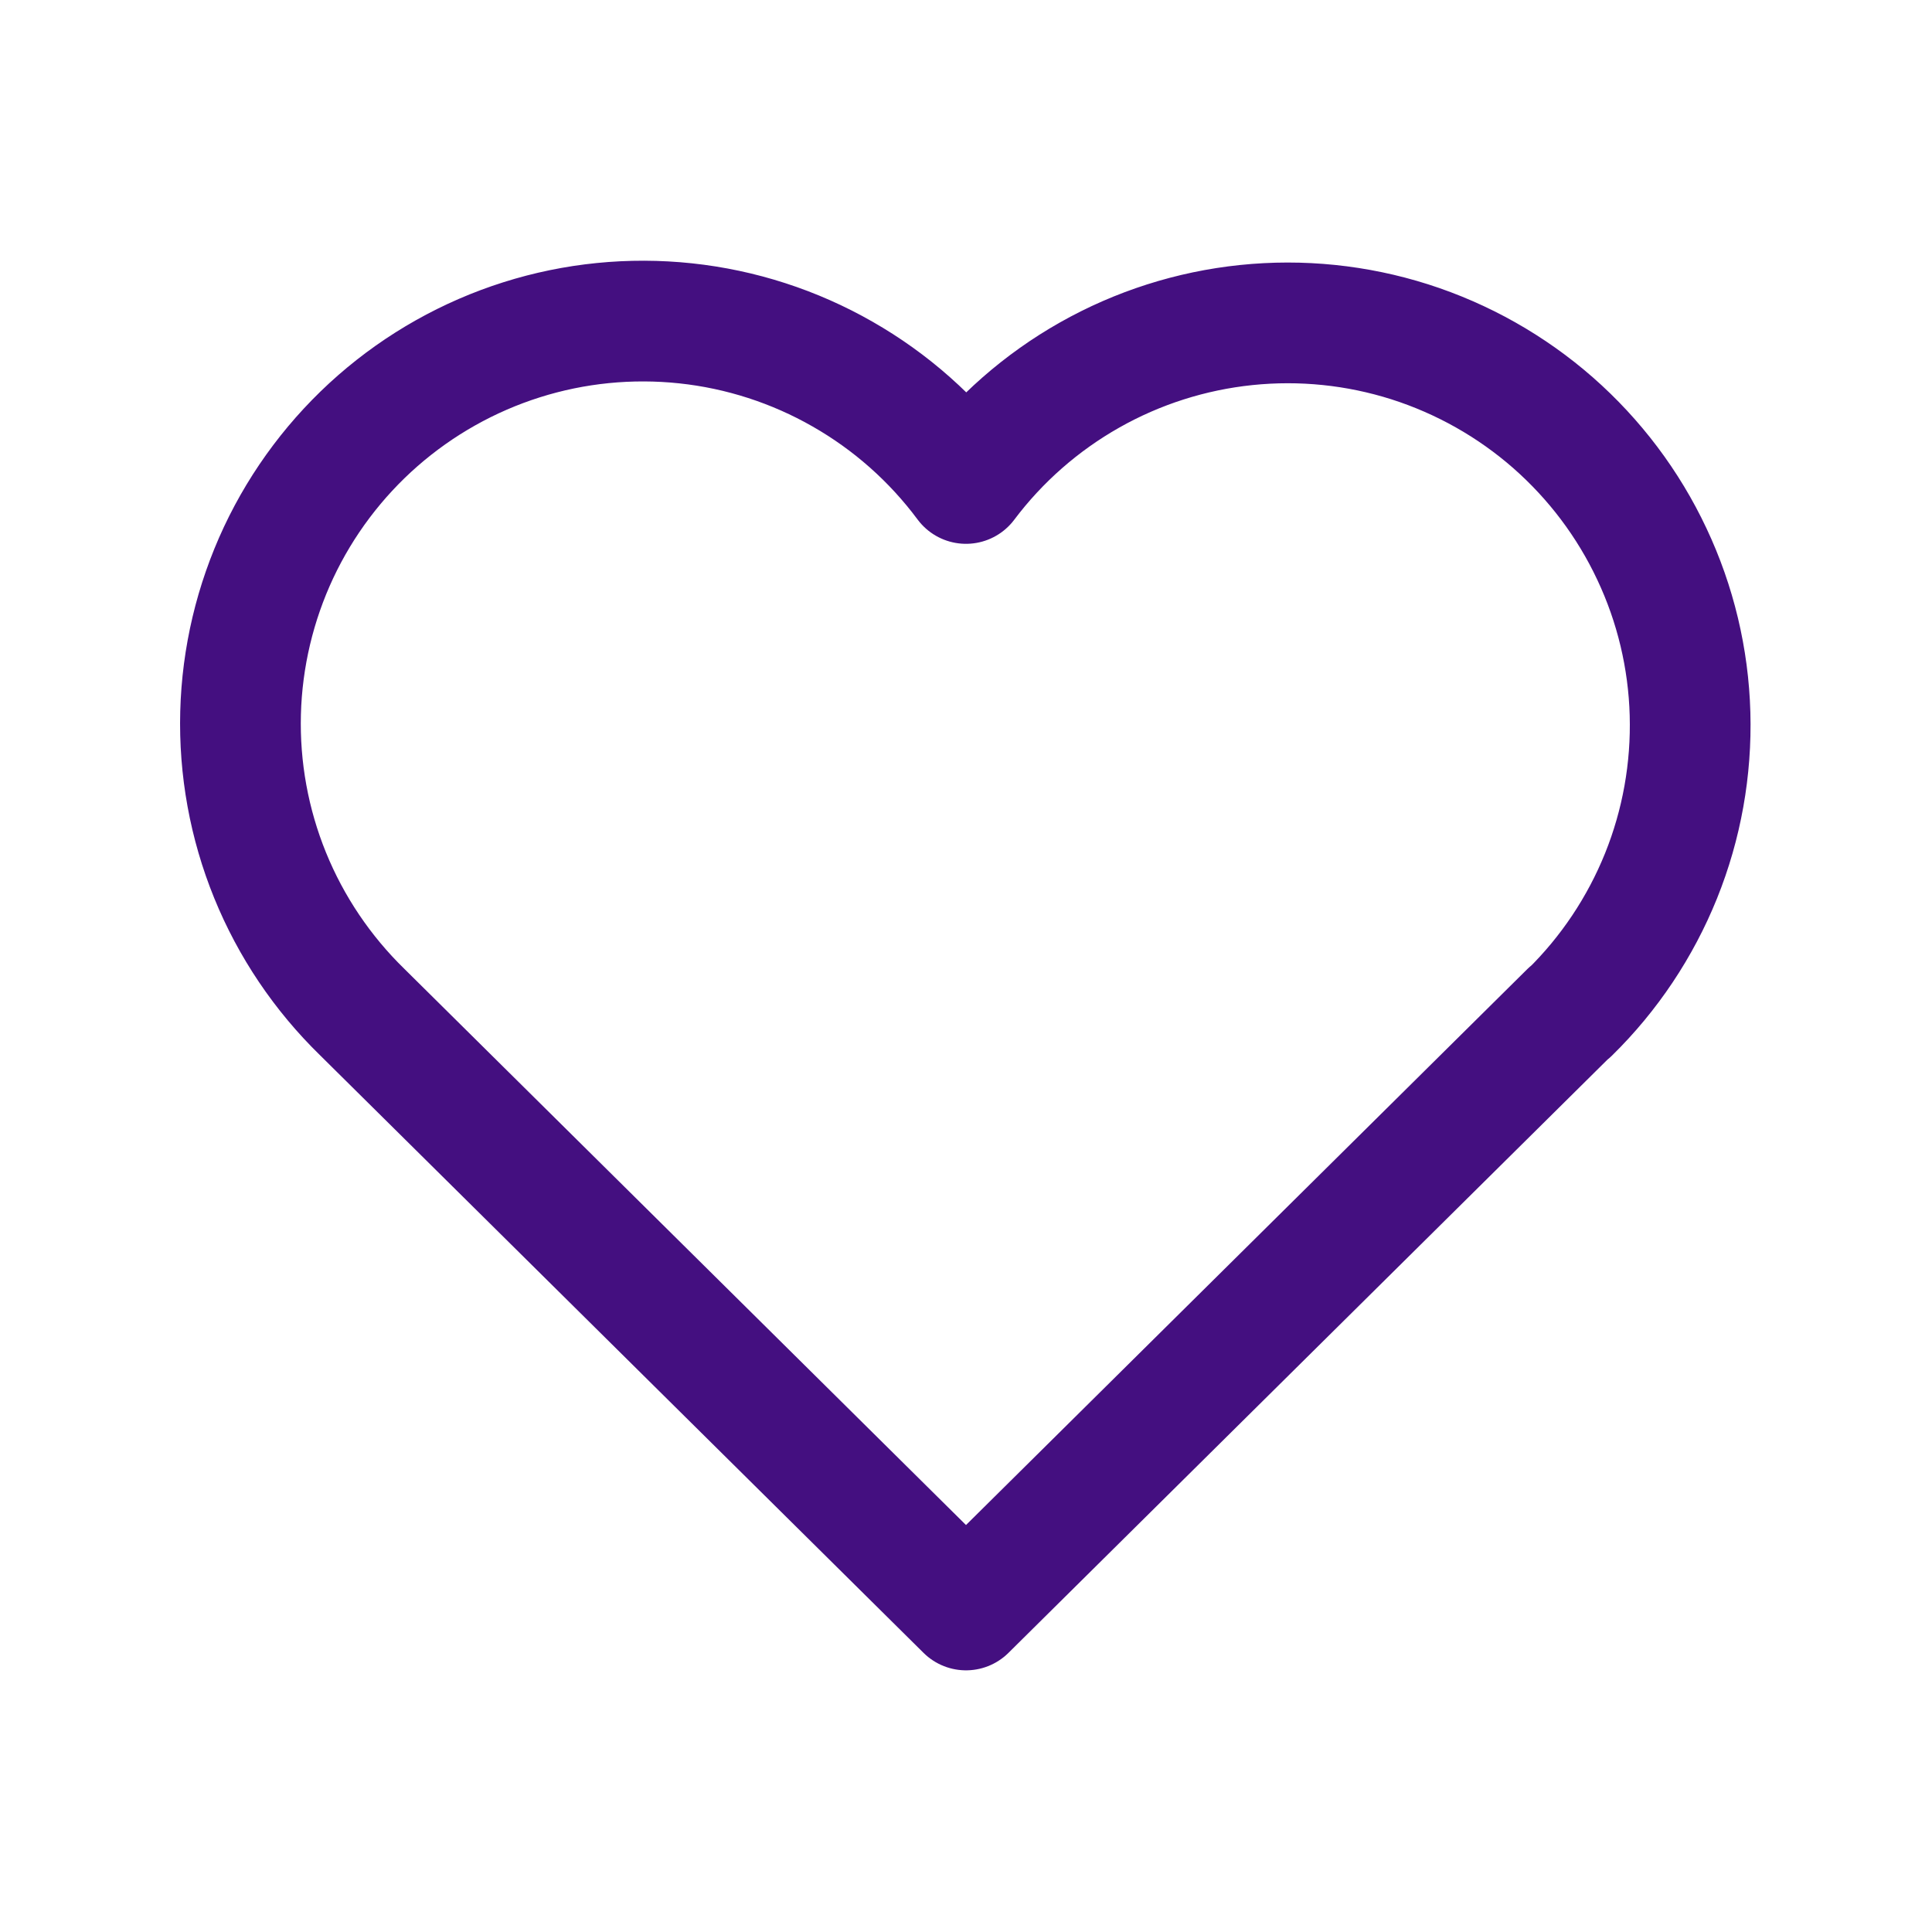 <svg width="25" height="25" viewBox="0 0 25 25" fill="none" xmlns="http://www.w3.org/2000/svg">
<path d="M20.312 13.096L12.5 20.833L4.687 13.096C4.172 12.594 3.766 11.992 3.495 11.326C3.224 10.66 3.094 9.945 3.113 9.226C3.132 8.507 3.3 7.8 3.605 7.149C3.911 6.498 4.348 5.918 4.889 5.444C5.43 4.971 6.063 4.614 6.749 4.397C7.434 4.18 8.157 4.108 8.872 4.184C9.587 4.26 10.279 4.484 10.903 4.841C11.527 5.197 12.071 5.679 12.5 6.256C12.931 5.683 13.475 5.206 14.099 4.853C14.723 4.5 15.413 4.28 16.126 4.206C16.839 4.132 17.559 4.206 18.242 4.423C18.925 4.641 19.556 4.997 20.095 5.469C20.634 5.942 21.07 6.52 21.375 7.169C21.681 7.817 21.849 8.522 21.869 9.238C21.889 9.955 21.762 10.668 21.494 11.333C21.226 11.997 20.824 12.6 20.312 13.102" stroke="#440F80" stroke-width="1.562" stroke-linecap="round" stroke-linejoin="round"/>
</svg>
